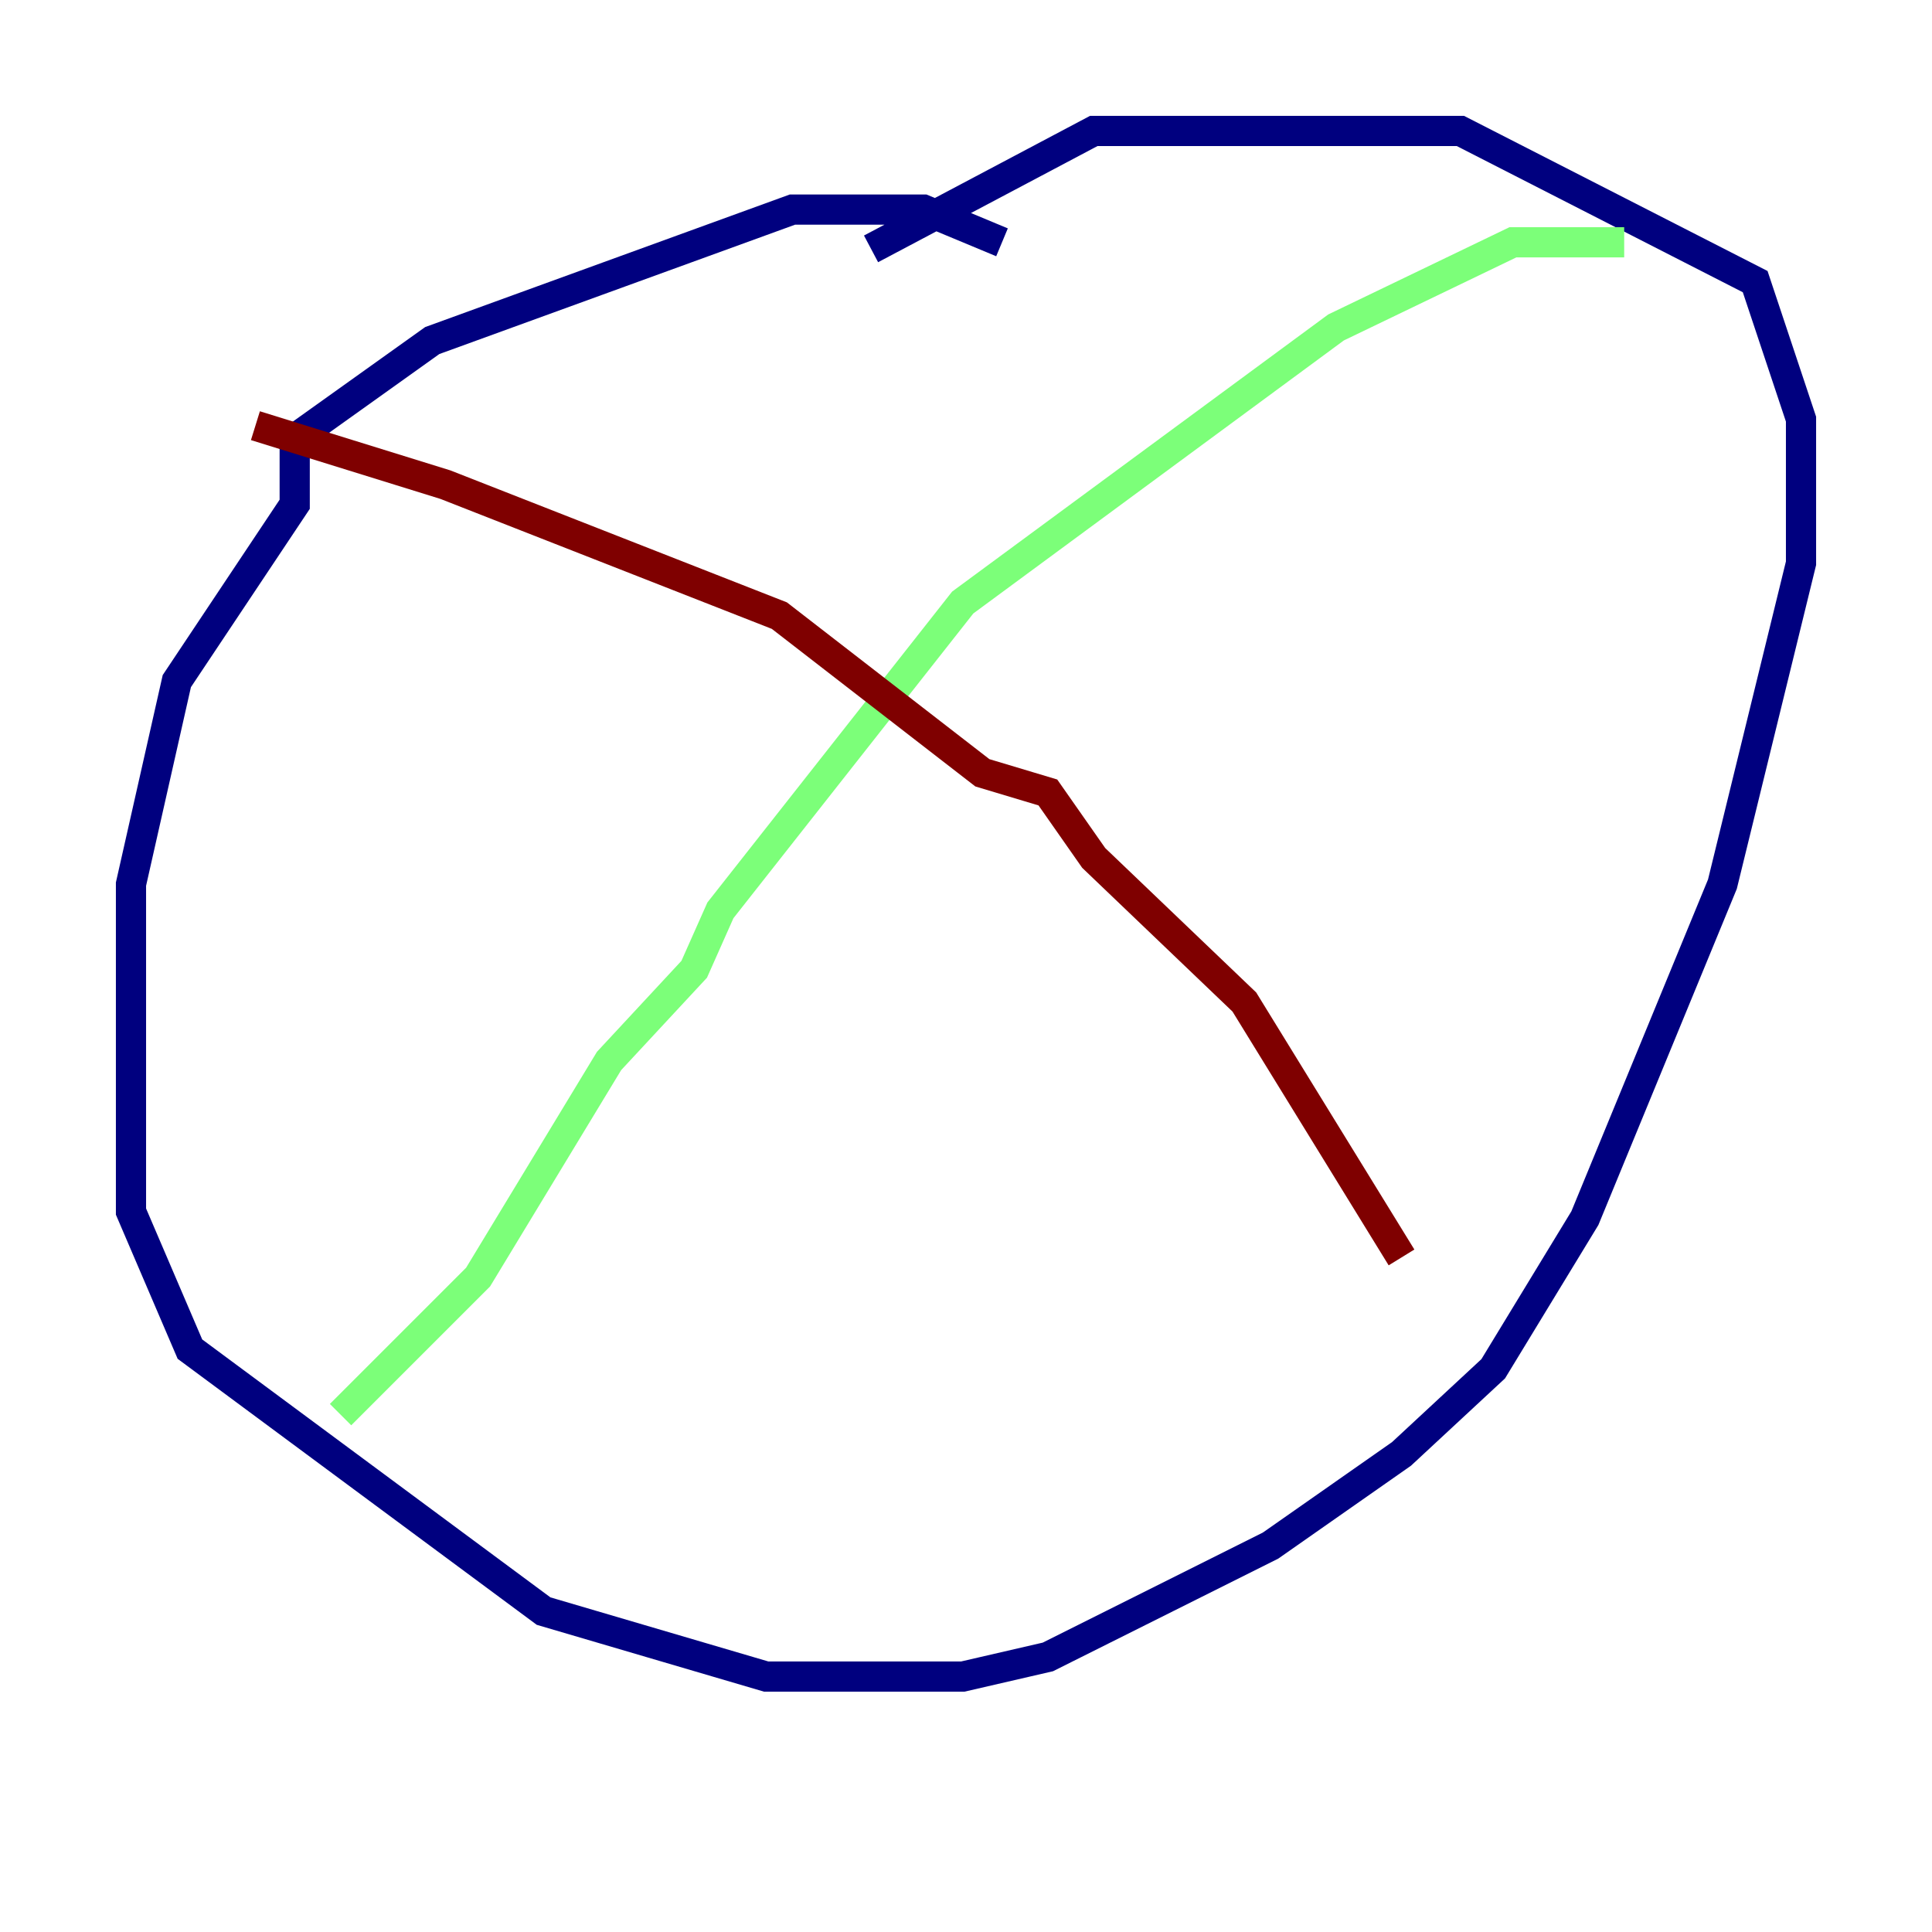 <?xml version="1.0" encoding="utf-8" ?>
<svg baseProfile="tiny" height="128" version="1.2" viewBox="0,0,128,128" width="128" xmlns="http://www.w3.org/2000/svg" xmlns:ev="http://www.w3.org/2001/xml-events" xmlns:xlink="http://www.w3.org/1999/xlink"><defs /><polyline fill="none" points="66.386,16.054 61.18,13.885 52.502,13.885 28.637,22.563 19.525,29.071 19.525,33.41 11.715,45.125 8.678,58.576 8.678,80.271 12.583,89.383 36.014,106.739 50.766,111.078 63.783,111.078 69.424,109.776 84.176,102.4 92.854,96.325 98.929,90.685 105.003,80.705 114.115,58.576 119.322,37.315 119.322,27.77 116.285,18.658 96.759,8.678 72.461,8.678 57.709,16.488" stroke="#00007f" stroke-width="2" /><polyline fill="none" points="22.563,93.722 31.675,84.61 40.352,70.291 45.993,64.217 47.729,60.312 63.783,39.919 88.515,21.695 100.231,16.054 107.607,16.054" stroke="#7cff79" stroke-width="2" /><polyline fill="none" points="16.922,28.203 29.505,32.108 51.634,40.786 65.085,51.2 69.424,52.502 72.461,56.841 82.441,66.386 92.854,83.308" stroke="#7f0000" stroke-width="2" /></svg>